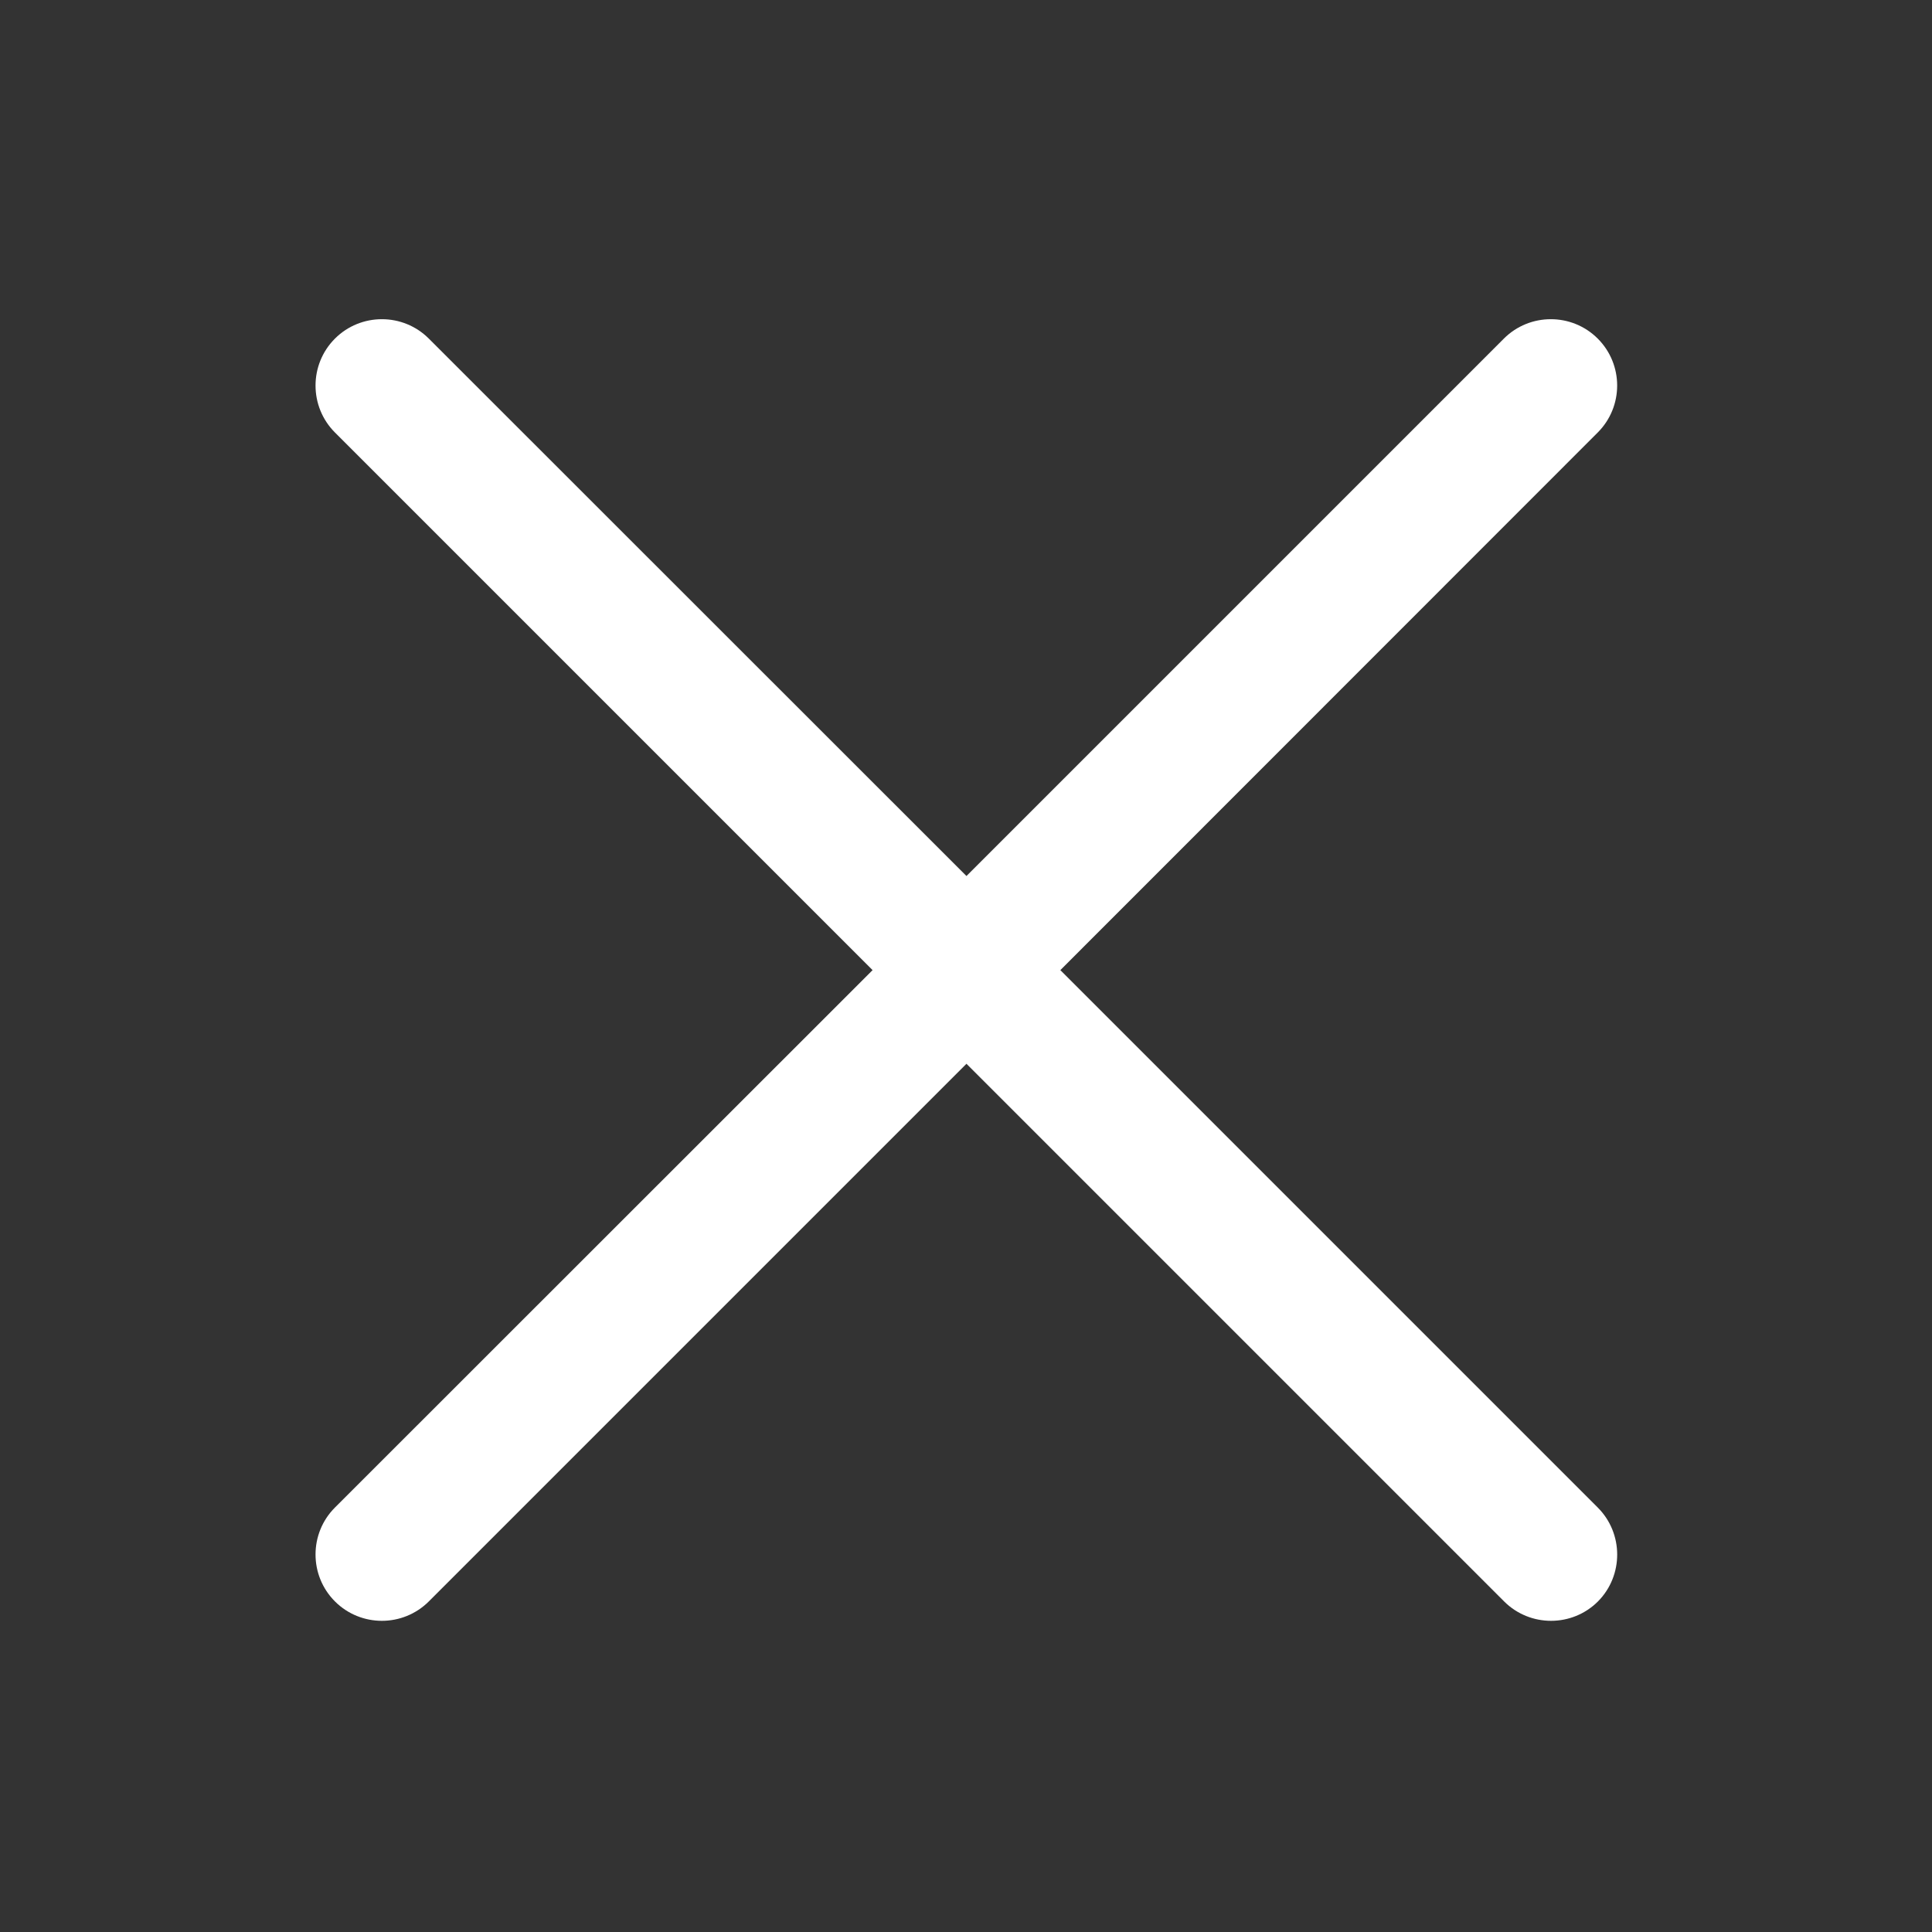 <?xml version="1.0" standalone="no"?><!DOCTYPE svg PUBLIC "-//W3C//DTD SVG 1.1//EN" "http://www.w3.org/Graphics/SVG/1.1/DTD/svg11.dtd"><svg t="1573541821631" class="icon" viewBox="0 0 1024 1024" version="1.1" xmlns="http://www.w3.org/2000/svg" p-id="3563" xmlns:xlink="http://www.w3.org/1999/xlink" width="22" height="22"><rect x="0" y="0" width="1024" height="1024" fill="#333333" stroke="none"/><defs><style type="text/css"></style></defs><path d="M846.841 799.024l-284.839-284.839 284.839-284.96c13.714-13.714 13.714-36.045 0-49.759s-36.045-13.714-49.759 0l-284.839 284.839-284.96-284.839c-13.714-13.714-36.045-13.714-49.759 0s-13.714 36.045 0 49.759l284.96 284.96-284.96 284.839c-13.714 13.714-13.714 36.045 0 49.759s36.045 13.714 49.759 0l284.96-284.96 284.96 284.96c13.714 13.714 36.045 13.714 49.759 0 13.593-13.714 13.593-36.045-0.122-49.759z" fill="#ffffff" p-id="3564"></path></svg>